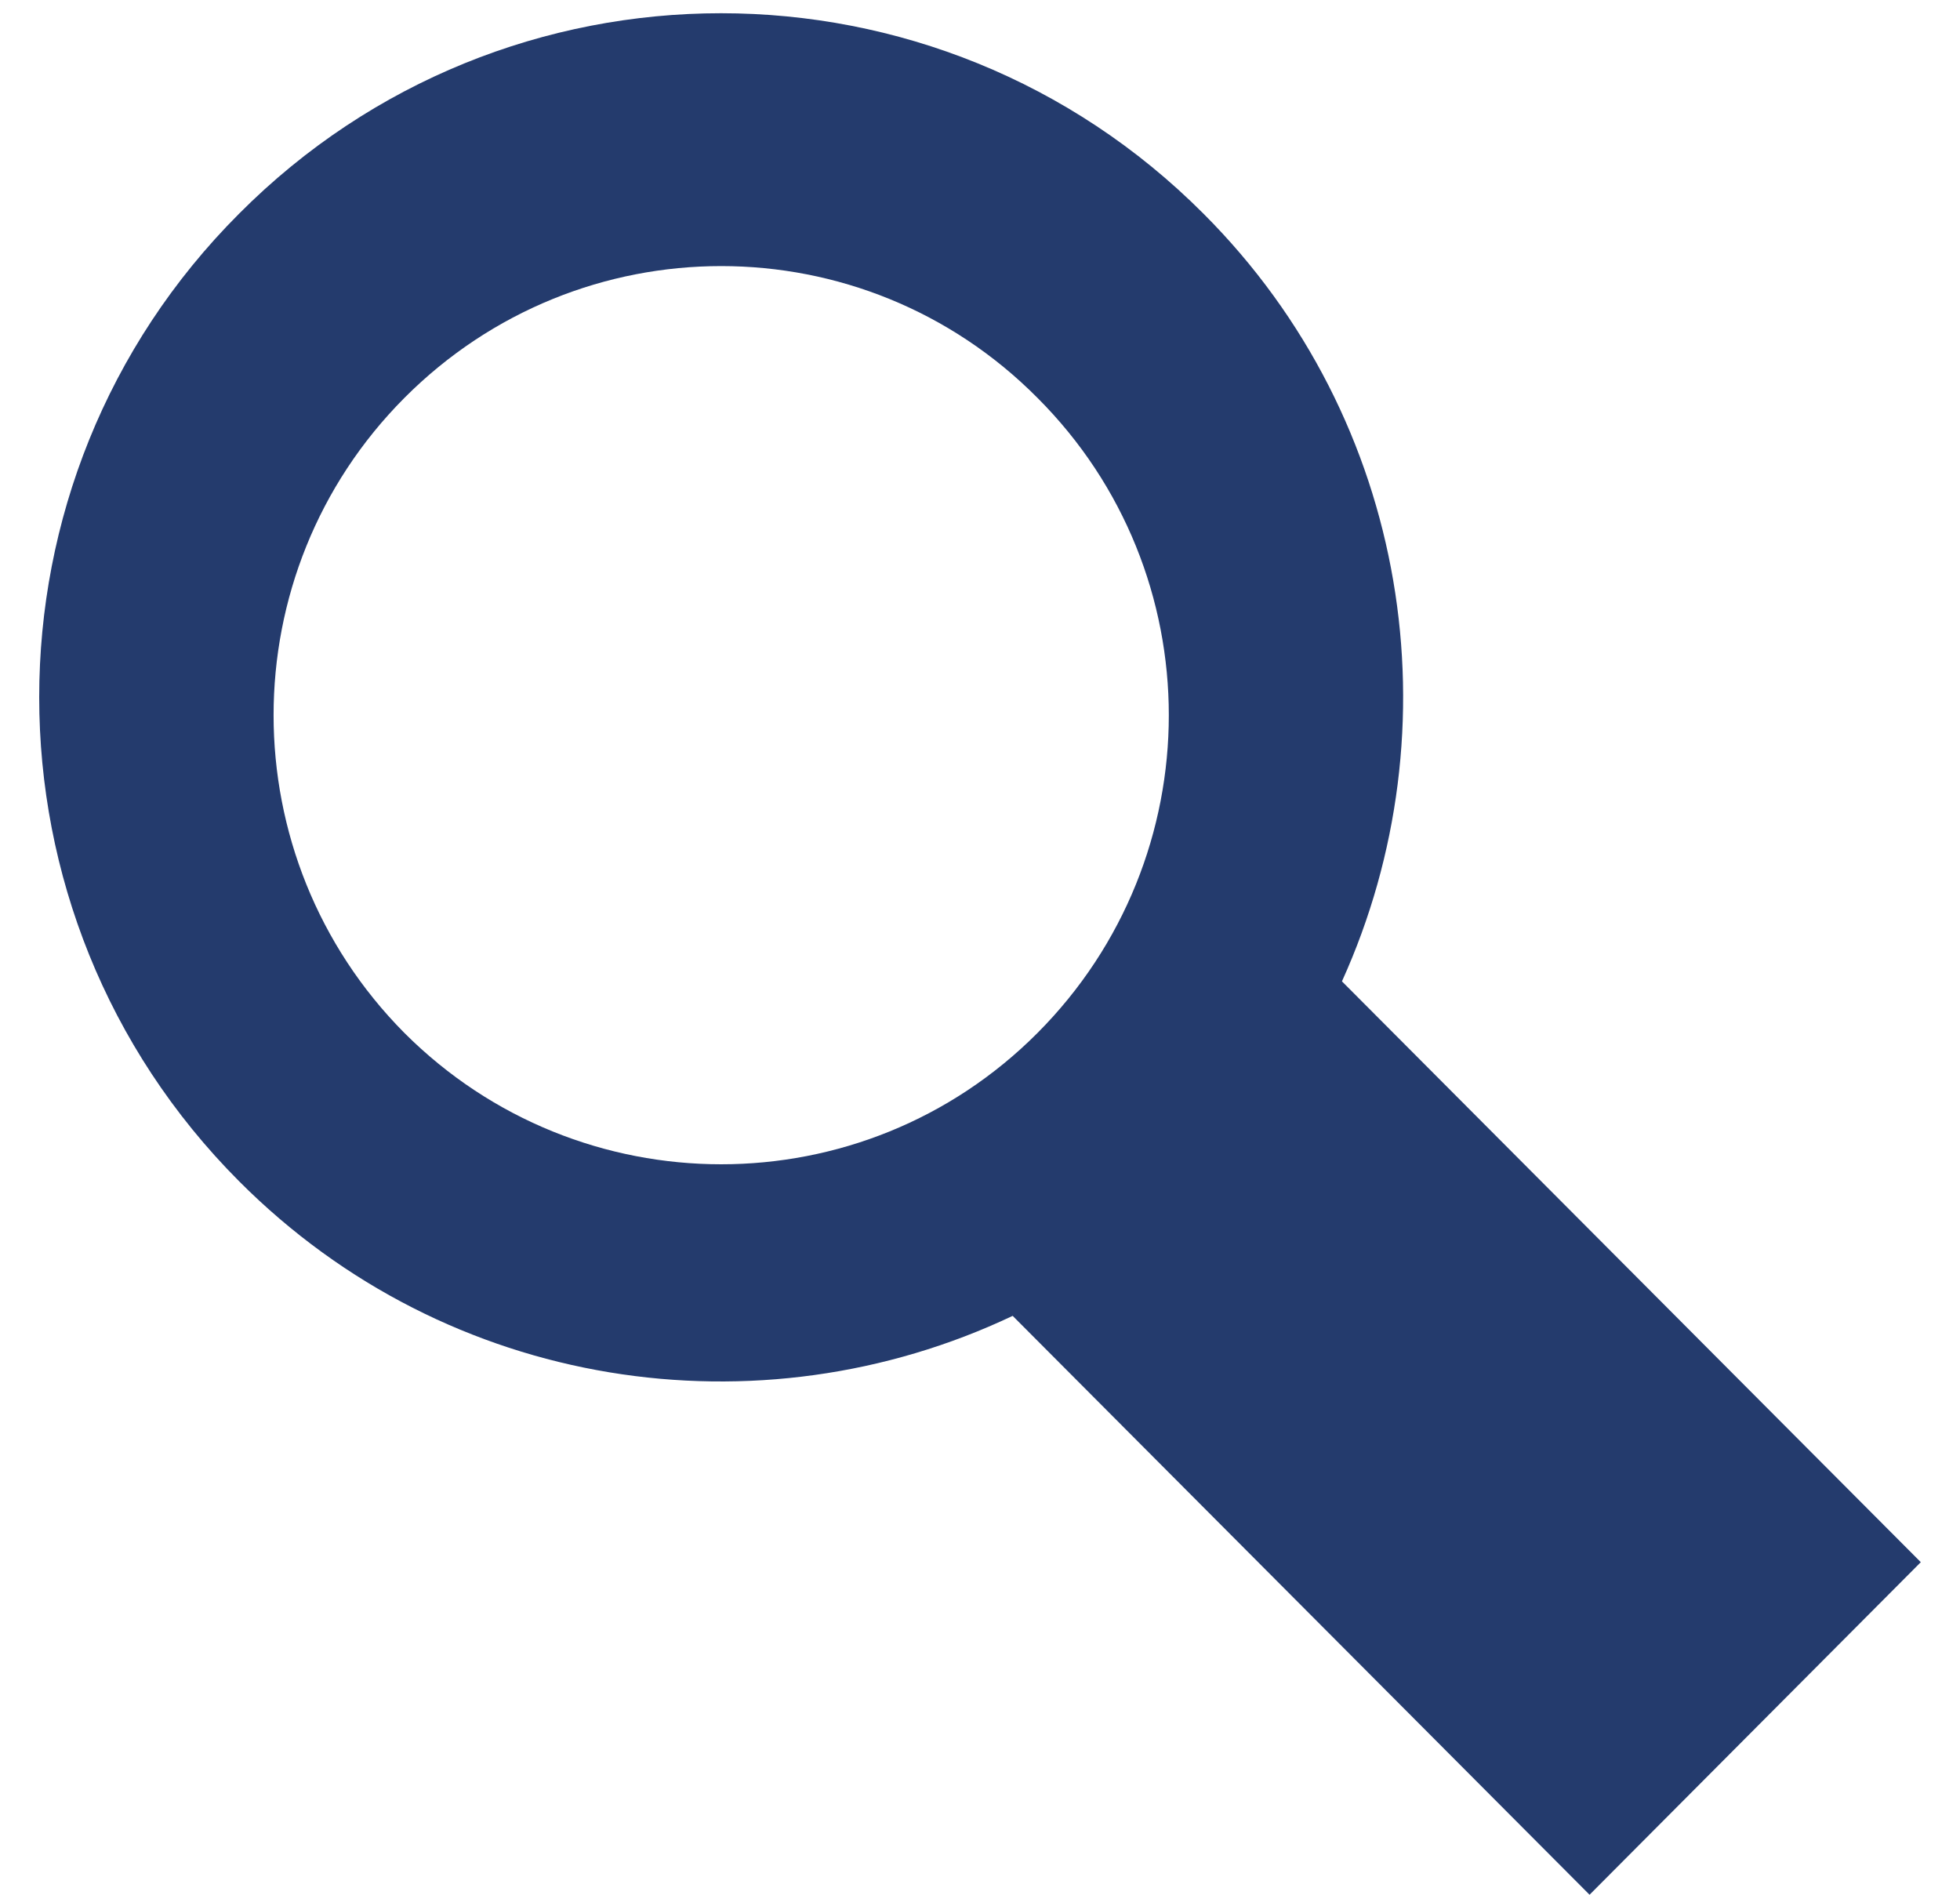 <svg xmlns="http://www.w3.org/2000/svg" viewBox="0 0 30 29" width="30" height="29">
	<style>
		tspan { white-space:pre }
		.shp0 { fill: #243b6d } 
	</style>
	<g id="demo">
		<g id="search">
			<path id="Rectangle 2" fill-rule="evenodd" class="shp0" d="M3.66 3.27C7.73 -0.82 14.34 -0.82 18.42 3.27C21.59 6.44 22.29 11.16 20.54 15.02L29.4 23.91L24.33 29L15.5 20.14C11.62 21.98 6.86 21.29 3.66 18.08C-0.42 13.99 -0.42 7.35 3.66 3.27ZM6.19 15.81C8.87 18.49 13.21 18.49 15.88 15.81C18.56 13.12 18.56 8.77 15.88 6.09C13.21 3.4 8.87 3.4 6.19 6.09C3.52 8.77 3.52 13.12 6.19 15.81Z" />
		</g>
	</g>
</svg>